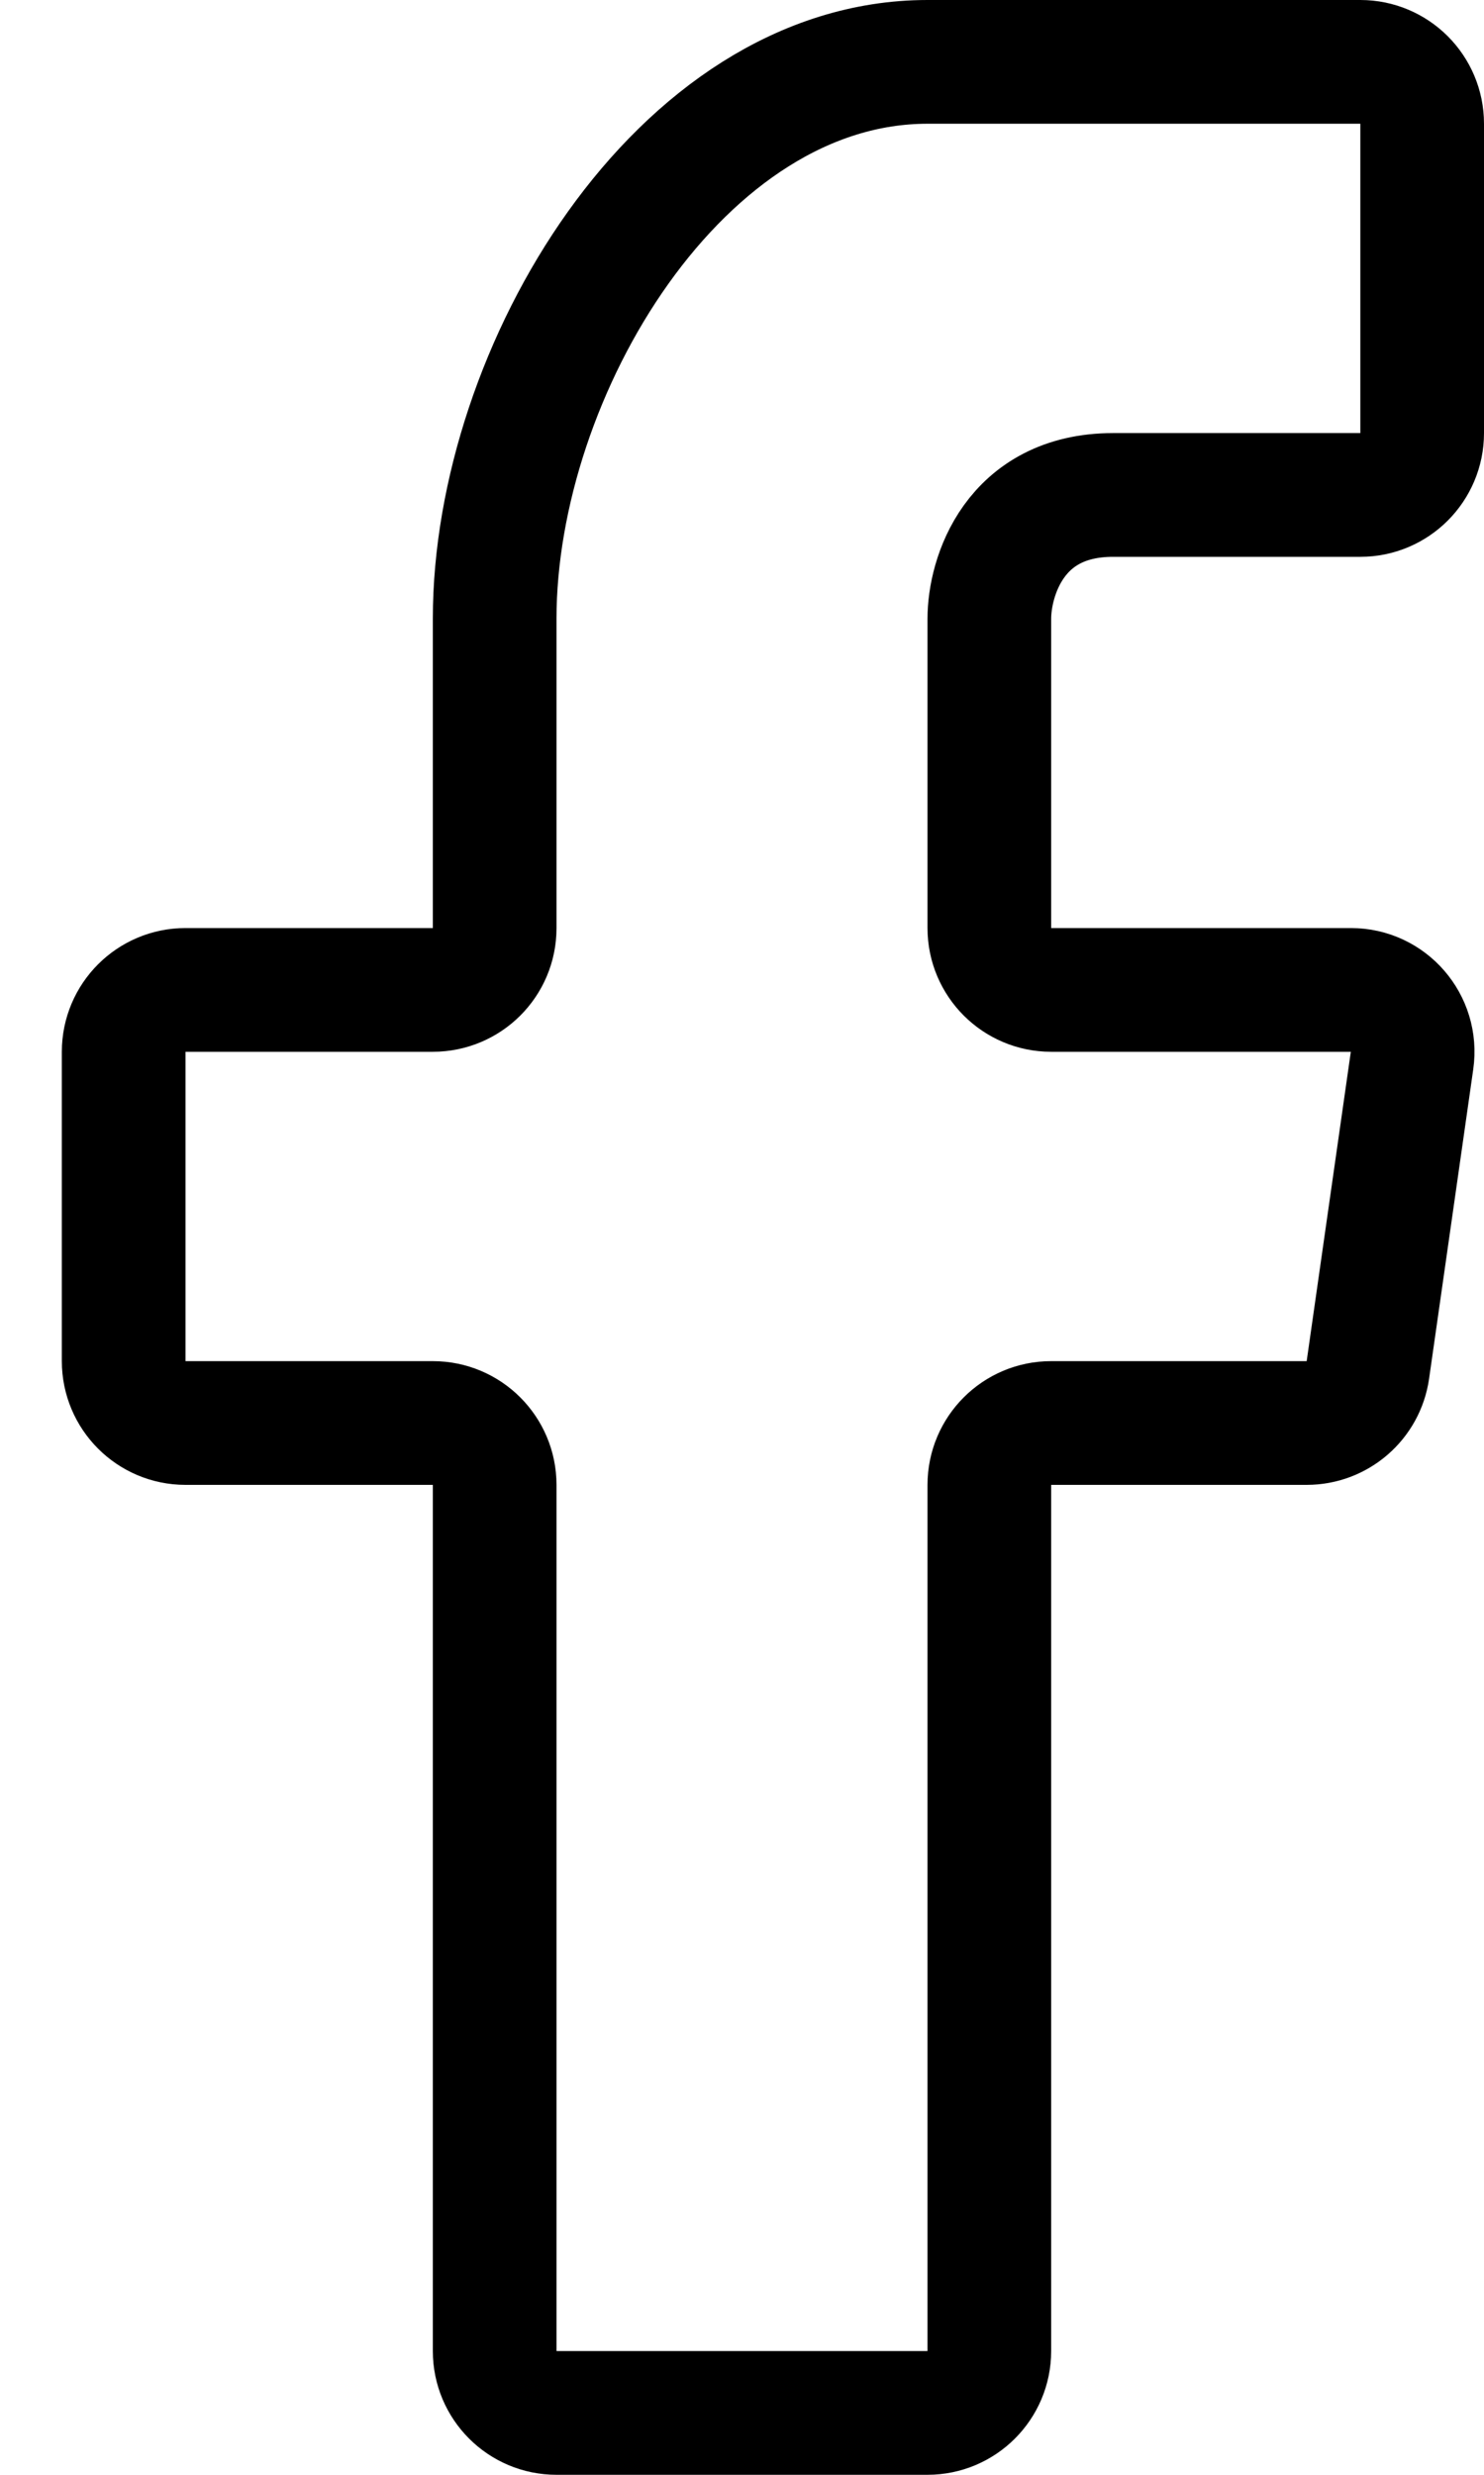 <svg width="12" height="20" viewBox="0 0 12 20" fill="none" xmlns="http://www.w3.org/2000/svg" >
<path d="M7.5 19.5H4.5C4.224 19.5 4 19.276 4 19V12C4 11.724 3.776 11.5 3.5 11.5H1.5C1.224 11.5 1 11.276 1 11V8.5C1 8.224 1.224 8 1.5 8H3.5C3.776 8 4 7.777 4 7.501V5C4 3 5.5 0.5 7.5 0.5H11C11.276 0.5 11.5 0.724 11.5 1V3.5C11.5 3.776 11.276 4 11 4H9C8.2 4 8 4.667 8 5V7.5C8 7.776 8.224 8 8.5 8H10.924C11.228 8 11.461 8.269 11.418 8.571L11.061 11.071C11.026 11.317 10.815 11.5 10.566 11.5H8.5C8.224 11.5 8 11.724 8 12V19C8 19.276 7.776 19.5 7.5 19.5Z" stroke="currentColor"/>
</svg>
